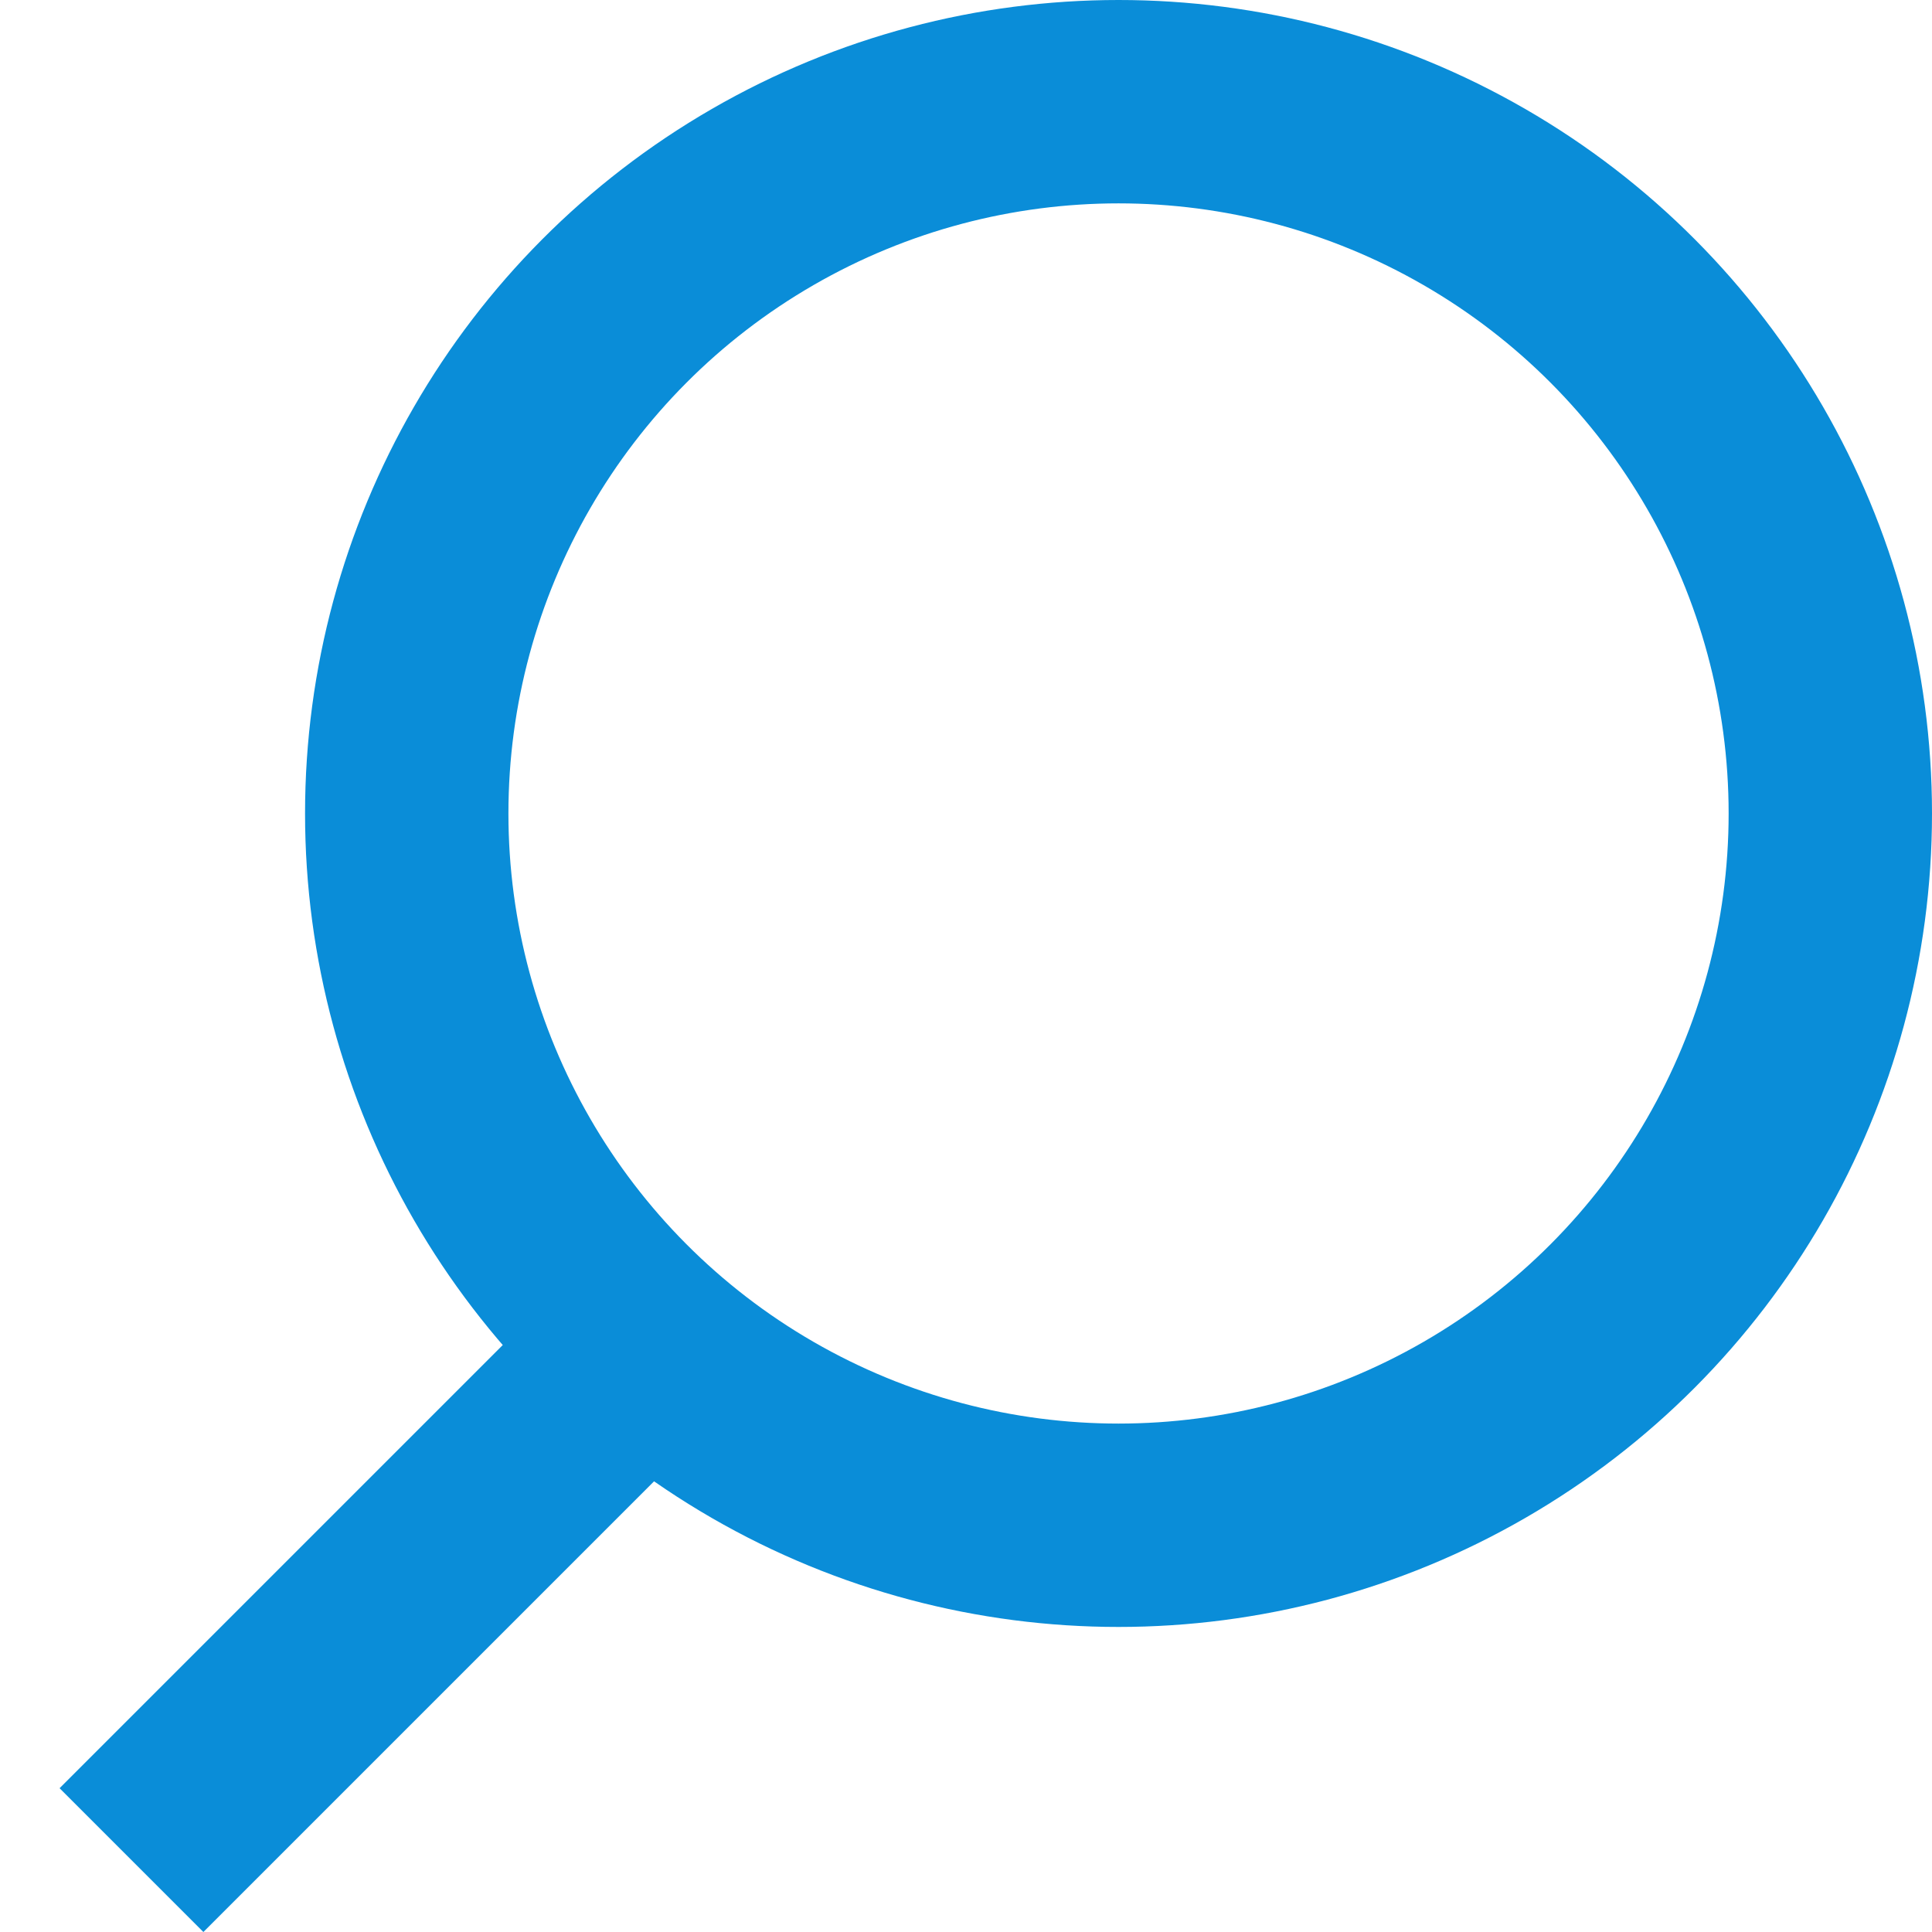 <svg width="19" height="19" viewBox="0 0 19 19" fill="none" xmlns="http://www.w3.org/2000/svg">
<g id="magn">
<circle id="Ellipse 3" cx="11" cy="8" r="7" stroke="#0A8DD8" stroke-width="2"/>
<line id="Line 1" x1="1.293" y1="18.293" x2="6.293" y2="13.293" stroke="#0A8DD8" stroke-width="2"/>
</g>
</svg>
